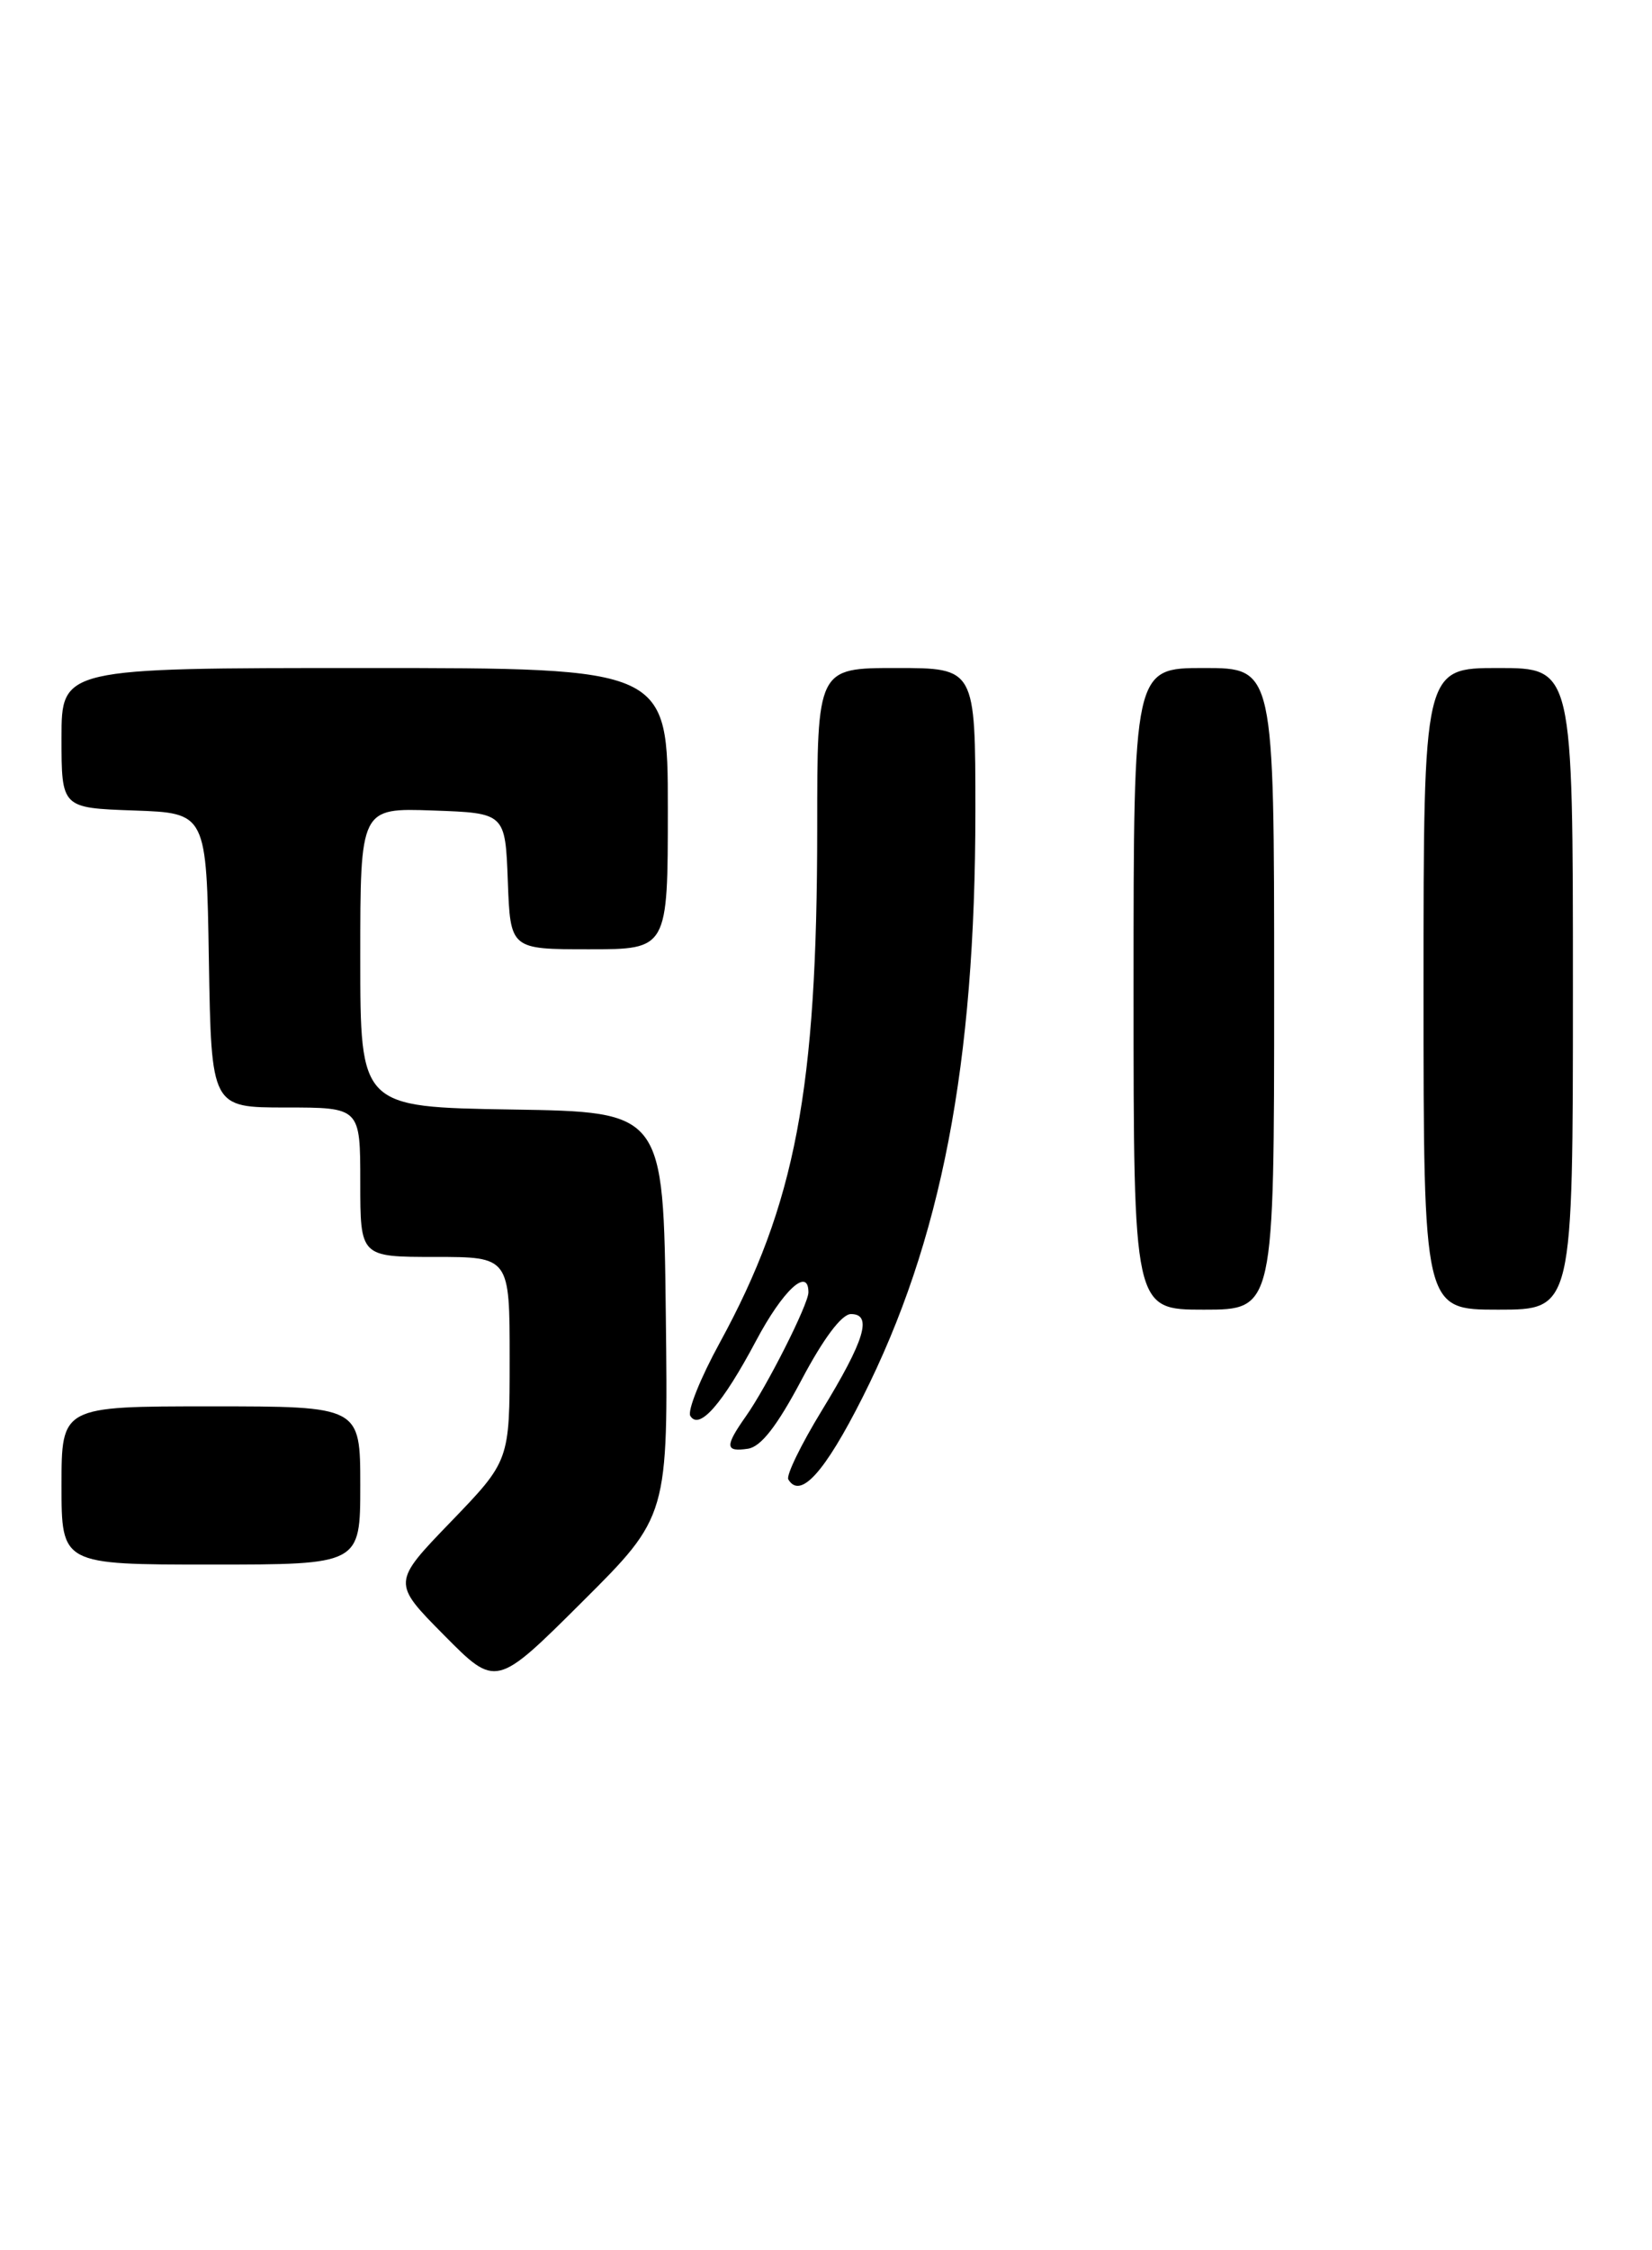<?xml version="1.0" encoding="UTF-8" standalone="no"?>
<!DOCTYPE svg PUBLIC "-//W3C//DTD SVG 1.1//EN" "http://www.w3.org/Graphics/SVG/1.1/DTD/svg11.dtd" >
<svg xmlns="http://www.w3.org/2000/svg" xmlns:xlink="http://www.w3.org/1999/xlink" version="1.1" viewBox="0 0 188 256">
 <g >
 <path fill="currentColor"
d=" M 75.77 149.50 C 75.50 126.50 75.50 126.50 58.25 126.23 C 41.00 125.95 41.00 125.95 41.00 108.94 C 41.00 91.92 41.00 91.92 49.25 92.21 C 57.50 92.50 57.50 92.50 57.79 100.25 C 58.08 108.00 58.08 108.00 67.04 108.00 C 76.00 108.00 76.00 108.00 76.00 92.00 C 76.00 76.00 76.00 76.00 41.50 76.00 C 7.00 76.00 7.00 76.00 7.00 83.96 C 7.00 91.92 7.00 91.92 15.25 92.21 C 23.50 92.50 23.50 92.50 23.77 109.25 C 24.05 126.00 24.05 126.00 32.52 126.00 C 41.00 126.00 41.00 126.00 41.00 134.50 C 41.00 143.00 41.00 143.00 49.50 143.00 C 58.00 143.00 58.00 143.00 58.00 154.60 C 58.00 166.19 58.00 166.19 51.31 173.13 C 44.62 180.06 44.62 180.06 50.53 186.03 C 56.45 192.01 56.45 192.01 66.24 182.26 C 76.04 172.50 76.04 172.50 75.77 149.50 Z  M 41.00 169.00 C 41.00 160.00 41.00 160.00 24.00 160.00 C 7.00 160.00 7.00 160.00 7.00 169.00 C 7.00 178.00 7.00 178.00 24.00 178.00 C 41.00 178.00 41.00 178.00 41.00 169.00 Z  M 98.15 159.00 C 107.12 141.22 111.00 121.10 111.00 92.29 C 111.00 76.00 111.00 76.00 102.00 76.00 C 93.00 76.00 93.00 76.00 93.00 94.25 C 92.99 124.01 90.53 136.98 81.90 152.78 C 79.71 156.78 78.21 160.52 78.56 161.09 C 79.58 162.75 82.21 159.74 86.03 152.56 C 89.10 146.77 92.00 144.09 92.00 147.03 C 92.00 148.38 87.27 157.76 84.87 161.15 C 82.47 164.56 82.52 165.21 85.12 164.82 C 86.60 164.60 88.43 162.24 91.21 157.00 C 93.71 152.27 95.79 149.50 96.84 149.50 C 99.31 149.50 98.42 152.46 93.52 160.48 C 91.16 164.34 89.45 167.86 89.71 168.31 C 91.07 170.60 93.84 167.54 98.15 159.00 Z  M 145.00 112.50 C 145.00 76.00 145.00 76.00 137.00 76.00 C 129.00 76.00 129.00 76.00 129.00 112.50 C 129.00 149.00 129.00 149.00 137.00 149.00 C 145.00 149.00 145.00 149.00 145.00 112.50 Z  M 179.00 112.50 C 179.00 76.00 179.00 76.00 170.50 76.00 C 162.00 76.00 162.00 76.00 162.00 112.50 C 162.00 149.00 162.00 149.00 170.50 149.00 C 179.00 149.00 179.00 149.00 179.00 112.50 Z "/>
</g>
</svg>